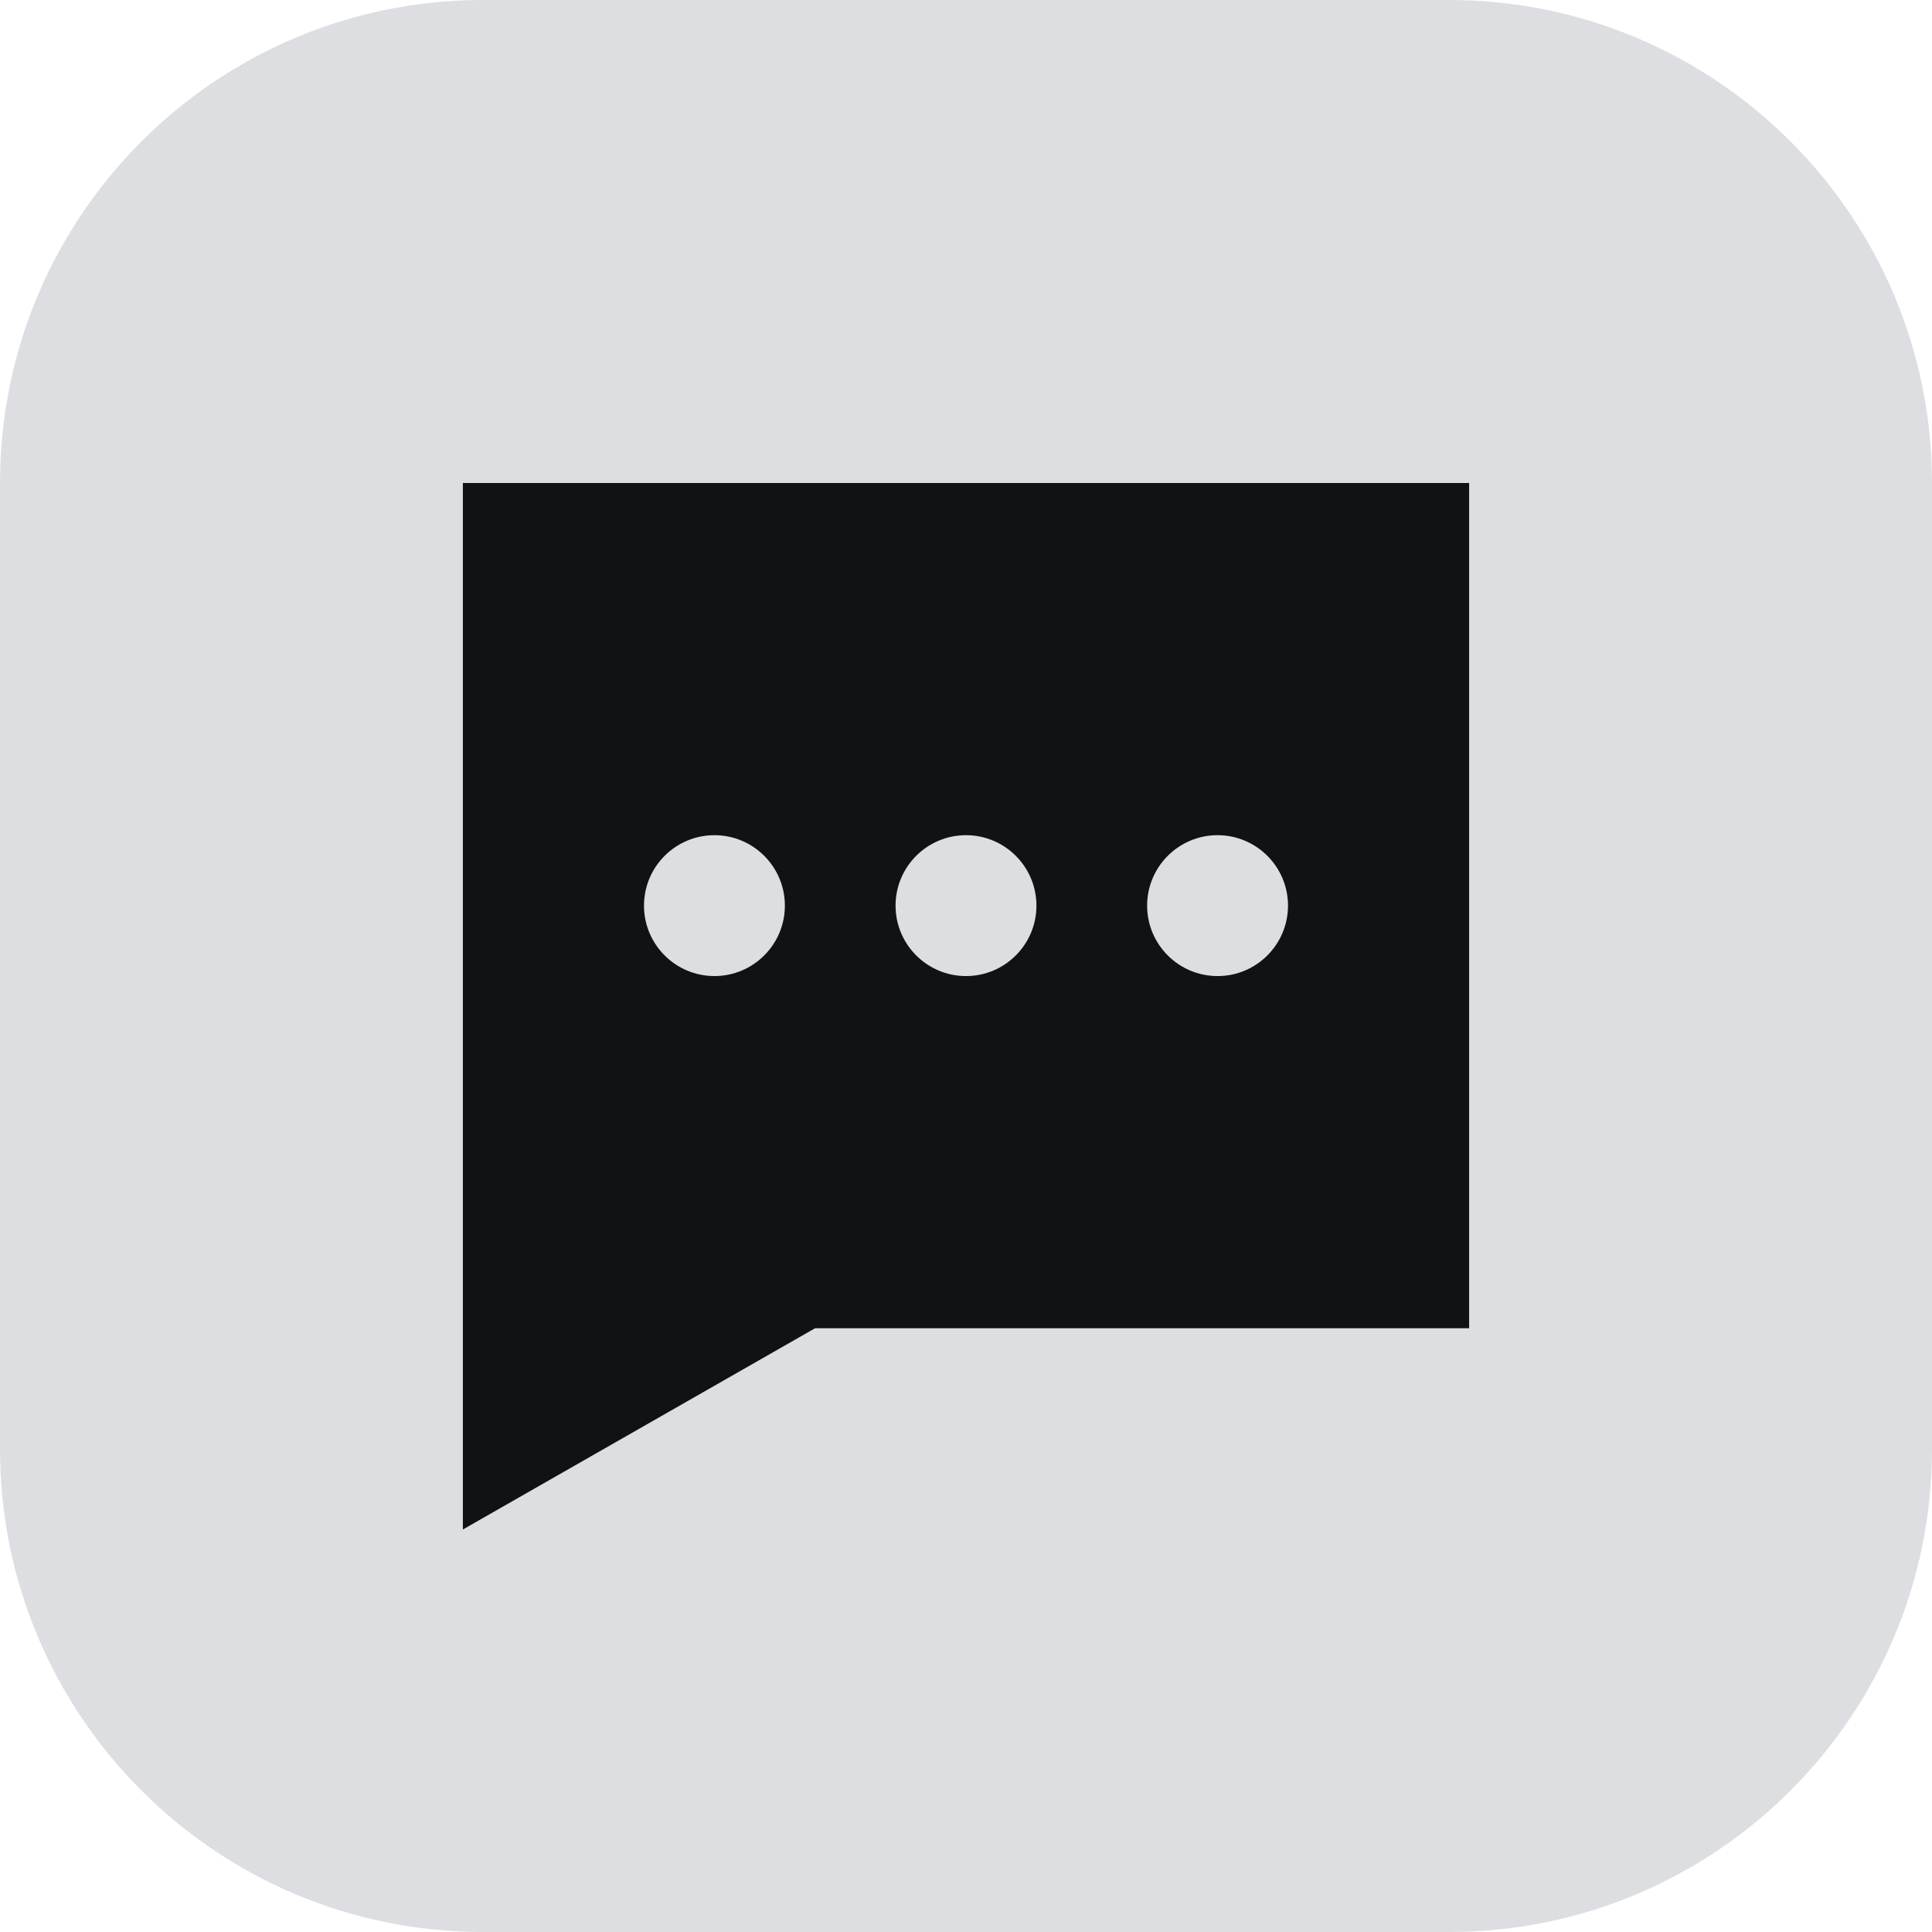 <svg width="24" height="24" viewBox="0 0 24 24" fill="none" xmlns="http://www.w3.org/2000/svg">
<path d="M0 6C0 2.686 2.686 0 6 0H18C21.314 0 24 2.686 24 6V18C24 21.314 21.314 24 18 24H6C2.686 24 0 21.314 0 18V6Z" fill="#DDDEE1"/>
<path fill-rule="evenodd" clip-rule="evenodd" d="M10.125 16.5L18.25 16.5V6L5.75 6V19L10.125 16.5ZM12 12.125C12.483 12.125 12.875 11.733 12.875 11.25C12.875 10.767 12.483 10.375 12 10.375C11.517 10.375 11.125 10.767 11.125 11.25C11.125 11.733 11.517 12.125 12 12.125ZM16 11.25C16 11.733 15.608 12.125 15.125 12.125C14.642 12.125 14.25 11.733 14.25 11.25C14.25 10.767 14.642 10.375 15.125 10.375C15.608 10.375 16 10.767 16 11.25ZM8.875 12.125C9.358 12.125 9.75 11.733 9.75 11.25C9.75 10.767 9.358 10.375 8.875 10.375C8.392 10.375 8 10.767 8 11.25C8 11.733 8.392 12.125 8.875 12.125Z" fill="#101214"/>
</svg>
